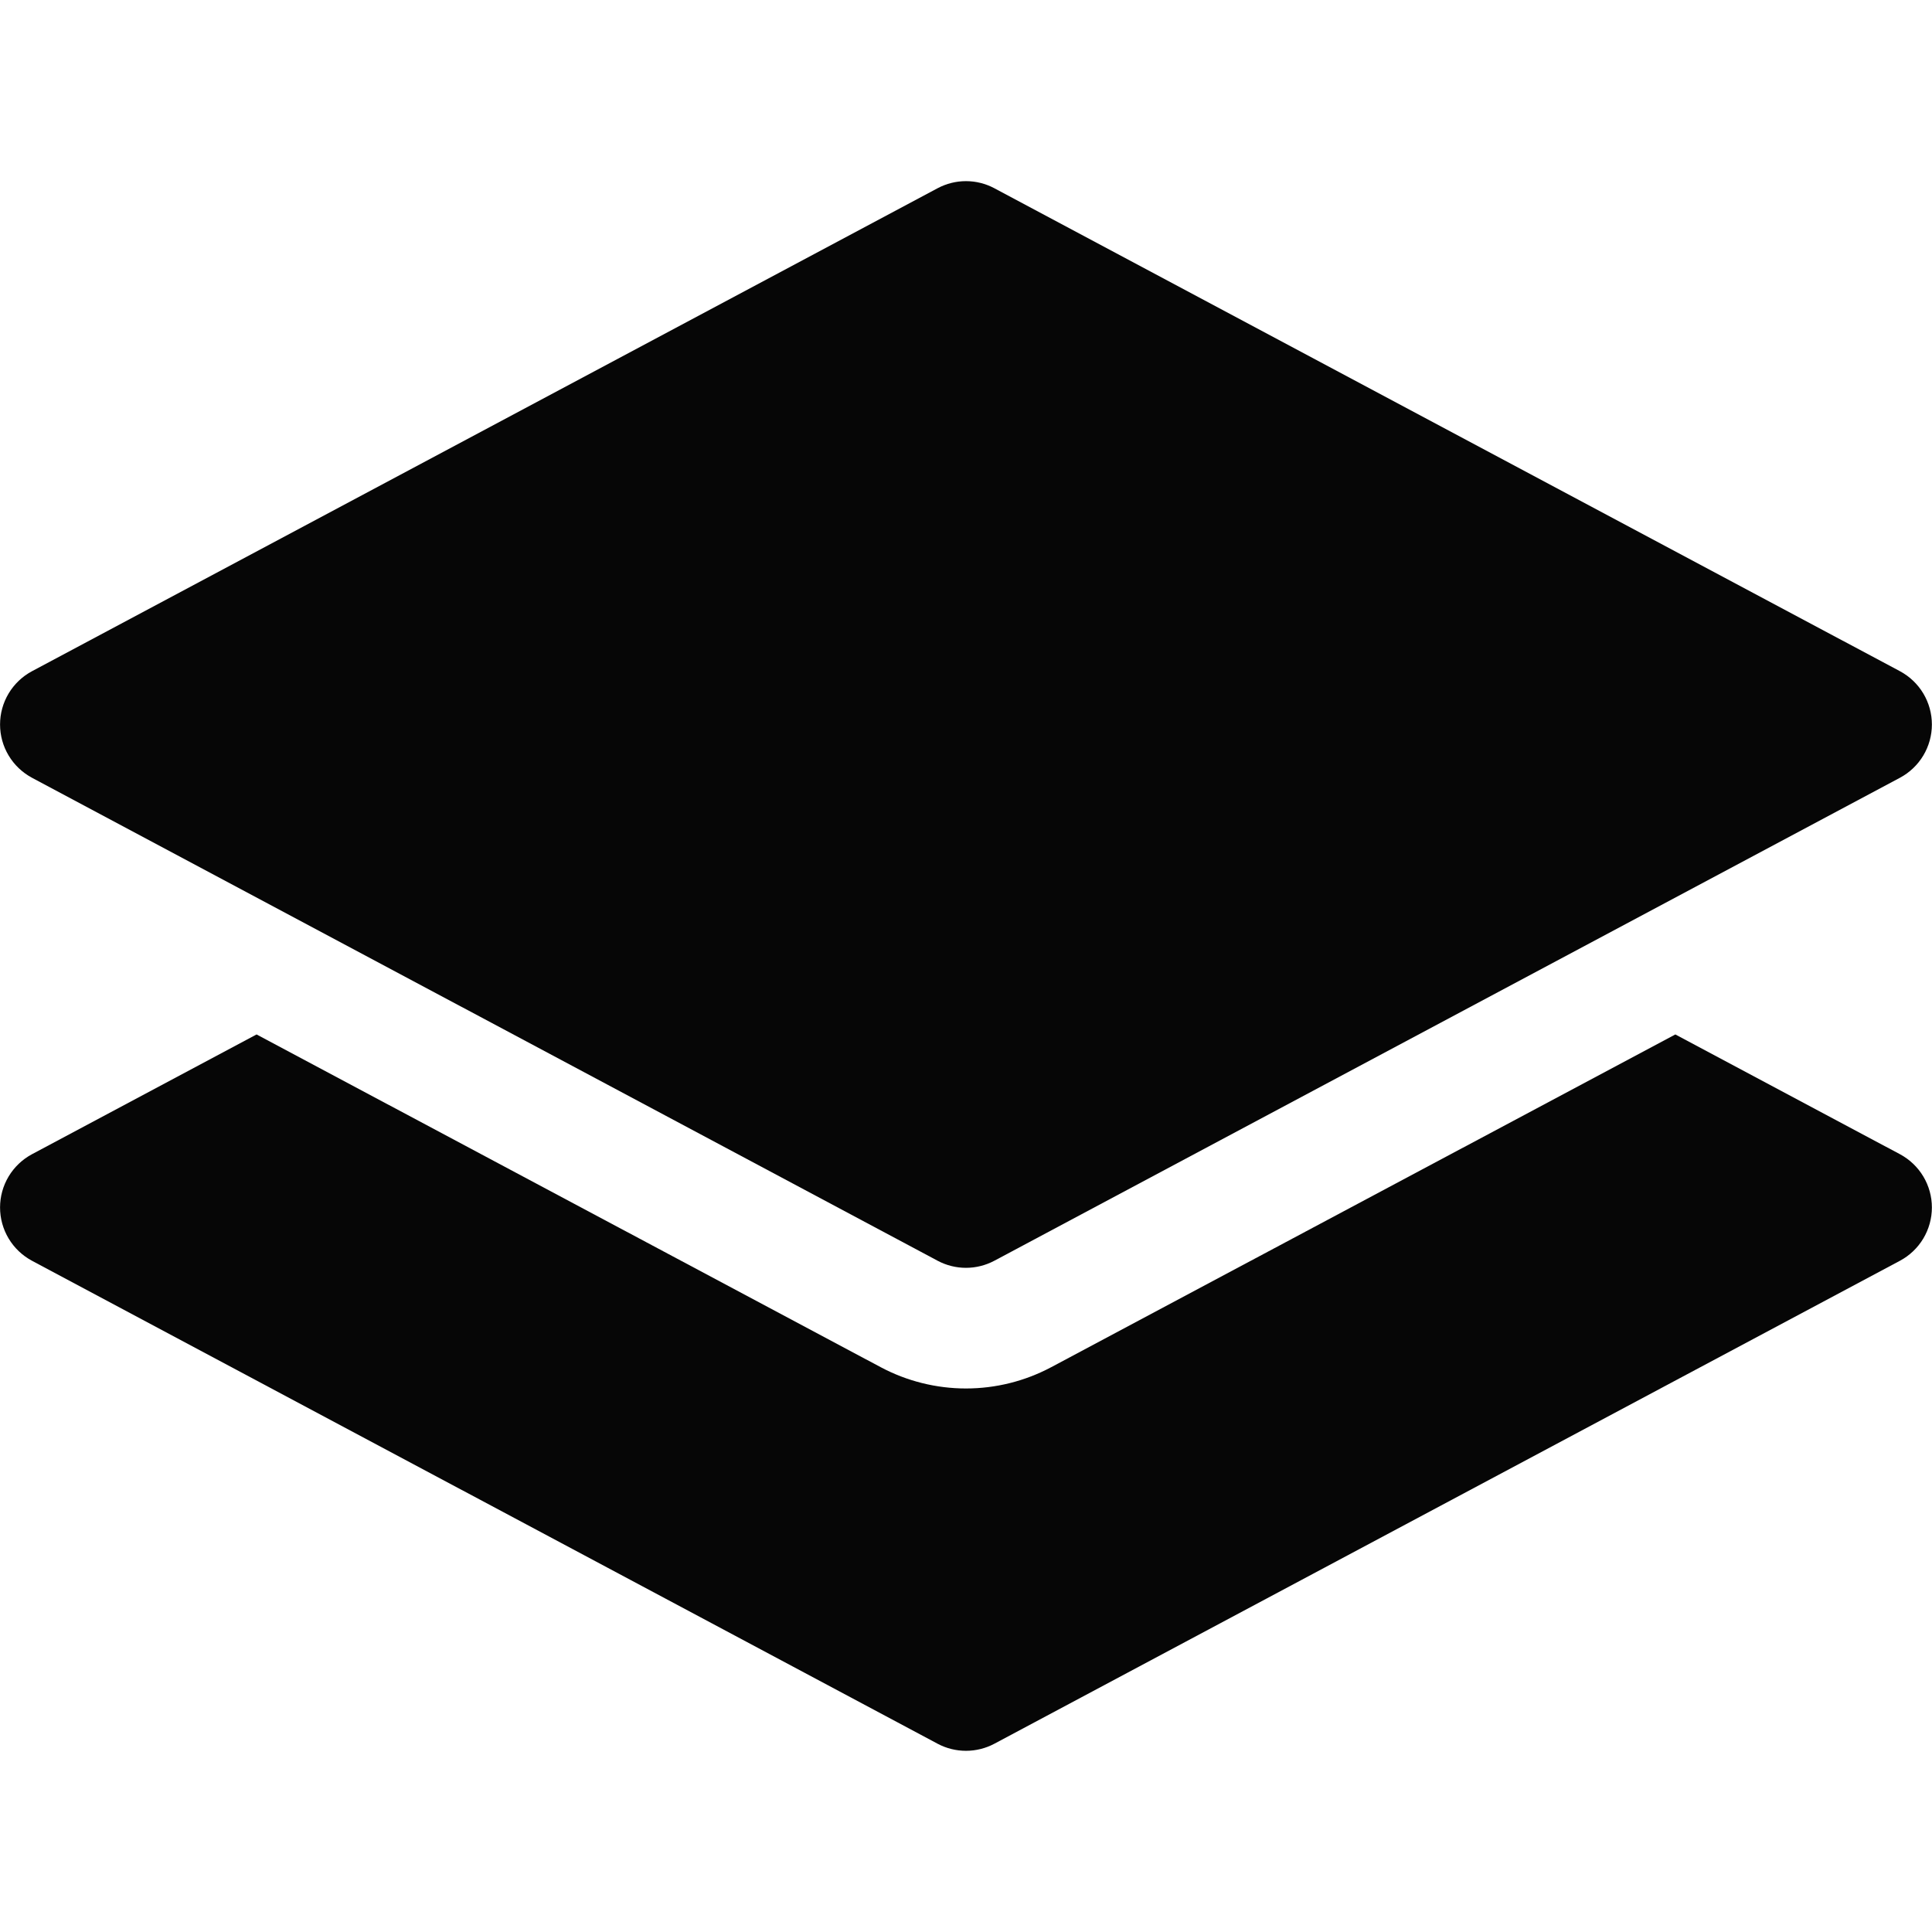 <svg width="70" height="70" viewBox="0 0 70 70" fill="none" xmlns="http://www.w3.org/2000/svg">
<path d="M36.027 6.82C35.711 6.652 35.357 6.563 34.999 6.563C34.64 6.563 34.287 6.652 33.971 6.82L1.158 24.32C0.809 24.507 0.517 24.785 0.313 25.125C0.109 25.465 0.002 25.853 0.002 26.25C0.002 26.646 0.109 27.035 0.313 27.374C0.517 27.714 0.809 27.992 1.158 28.179L33.971 45.679C34.287 45.847 34.64 45.936 34.999 45.936C35.357 45.936 35.711 45.847 36.027 45.679L68.84 28.179C69.189 27.992 69.481 27.714 69.685 27.374C69.888 27.035 69.996 26.646 69.996 26.25C69.996 25.853 69.888 25.465 69.685 25.125C69.481 24.785 69.189 24.507 68.84 24.32L36.027 6.82Z" fill="#060606"/>
<path d="M60.702 37.48L68.84 41.82C69.189 42.007 69.481 42.285 69.685 42.625C69.888 42.964 69.996 43.353 69.996 43.749C69.996 44.145 69.888 44.534 69.685 44.874C69.481 45.214 69.189 45.492 68.84 45.679L36.027 63.179C35.711 63.347 35.357 63.435 34.999 63.435C34.64 63.435 34.287 63.347 33.971 63.179L1.158 45.679C0.809 45.492 0.517 45.214 0.313 44.874C0.109 44.534 0.002 44.145 0.002 43.749C0.002 43.353 0.109 42.964 0.313 42.625C0.517 42.285 0.809 42.007 1.158 41.82L9.296 37.48L31.914 49.538C32.864 50.043 33.923 50.307 34.999 50.307C36.075 50.307 37.134 50.043 38.083 49.538L60.702 37.48Z" fill="#060606"/>
</svg>
